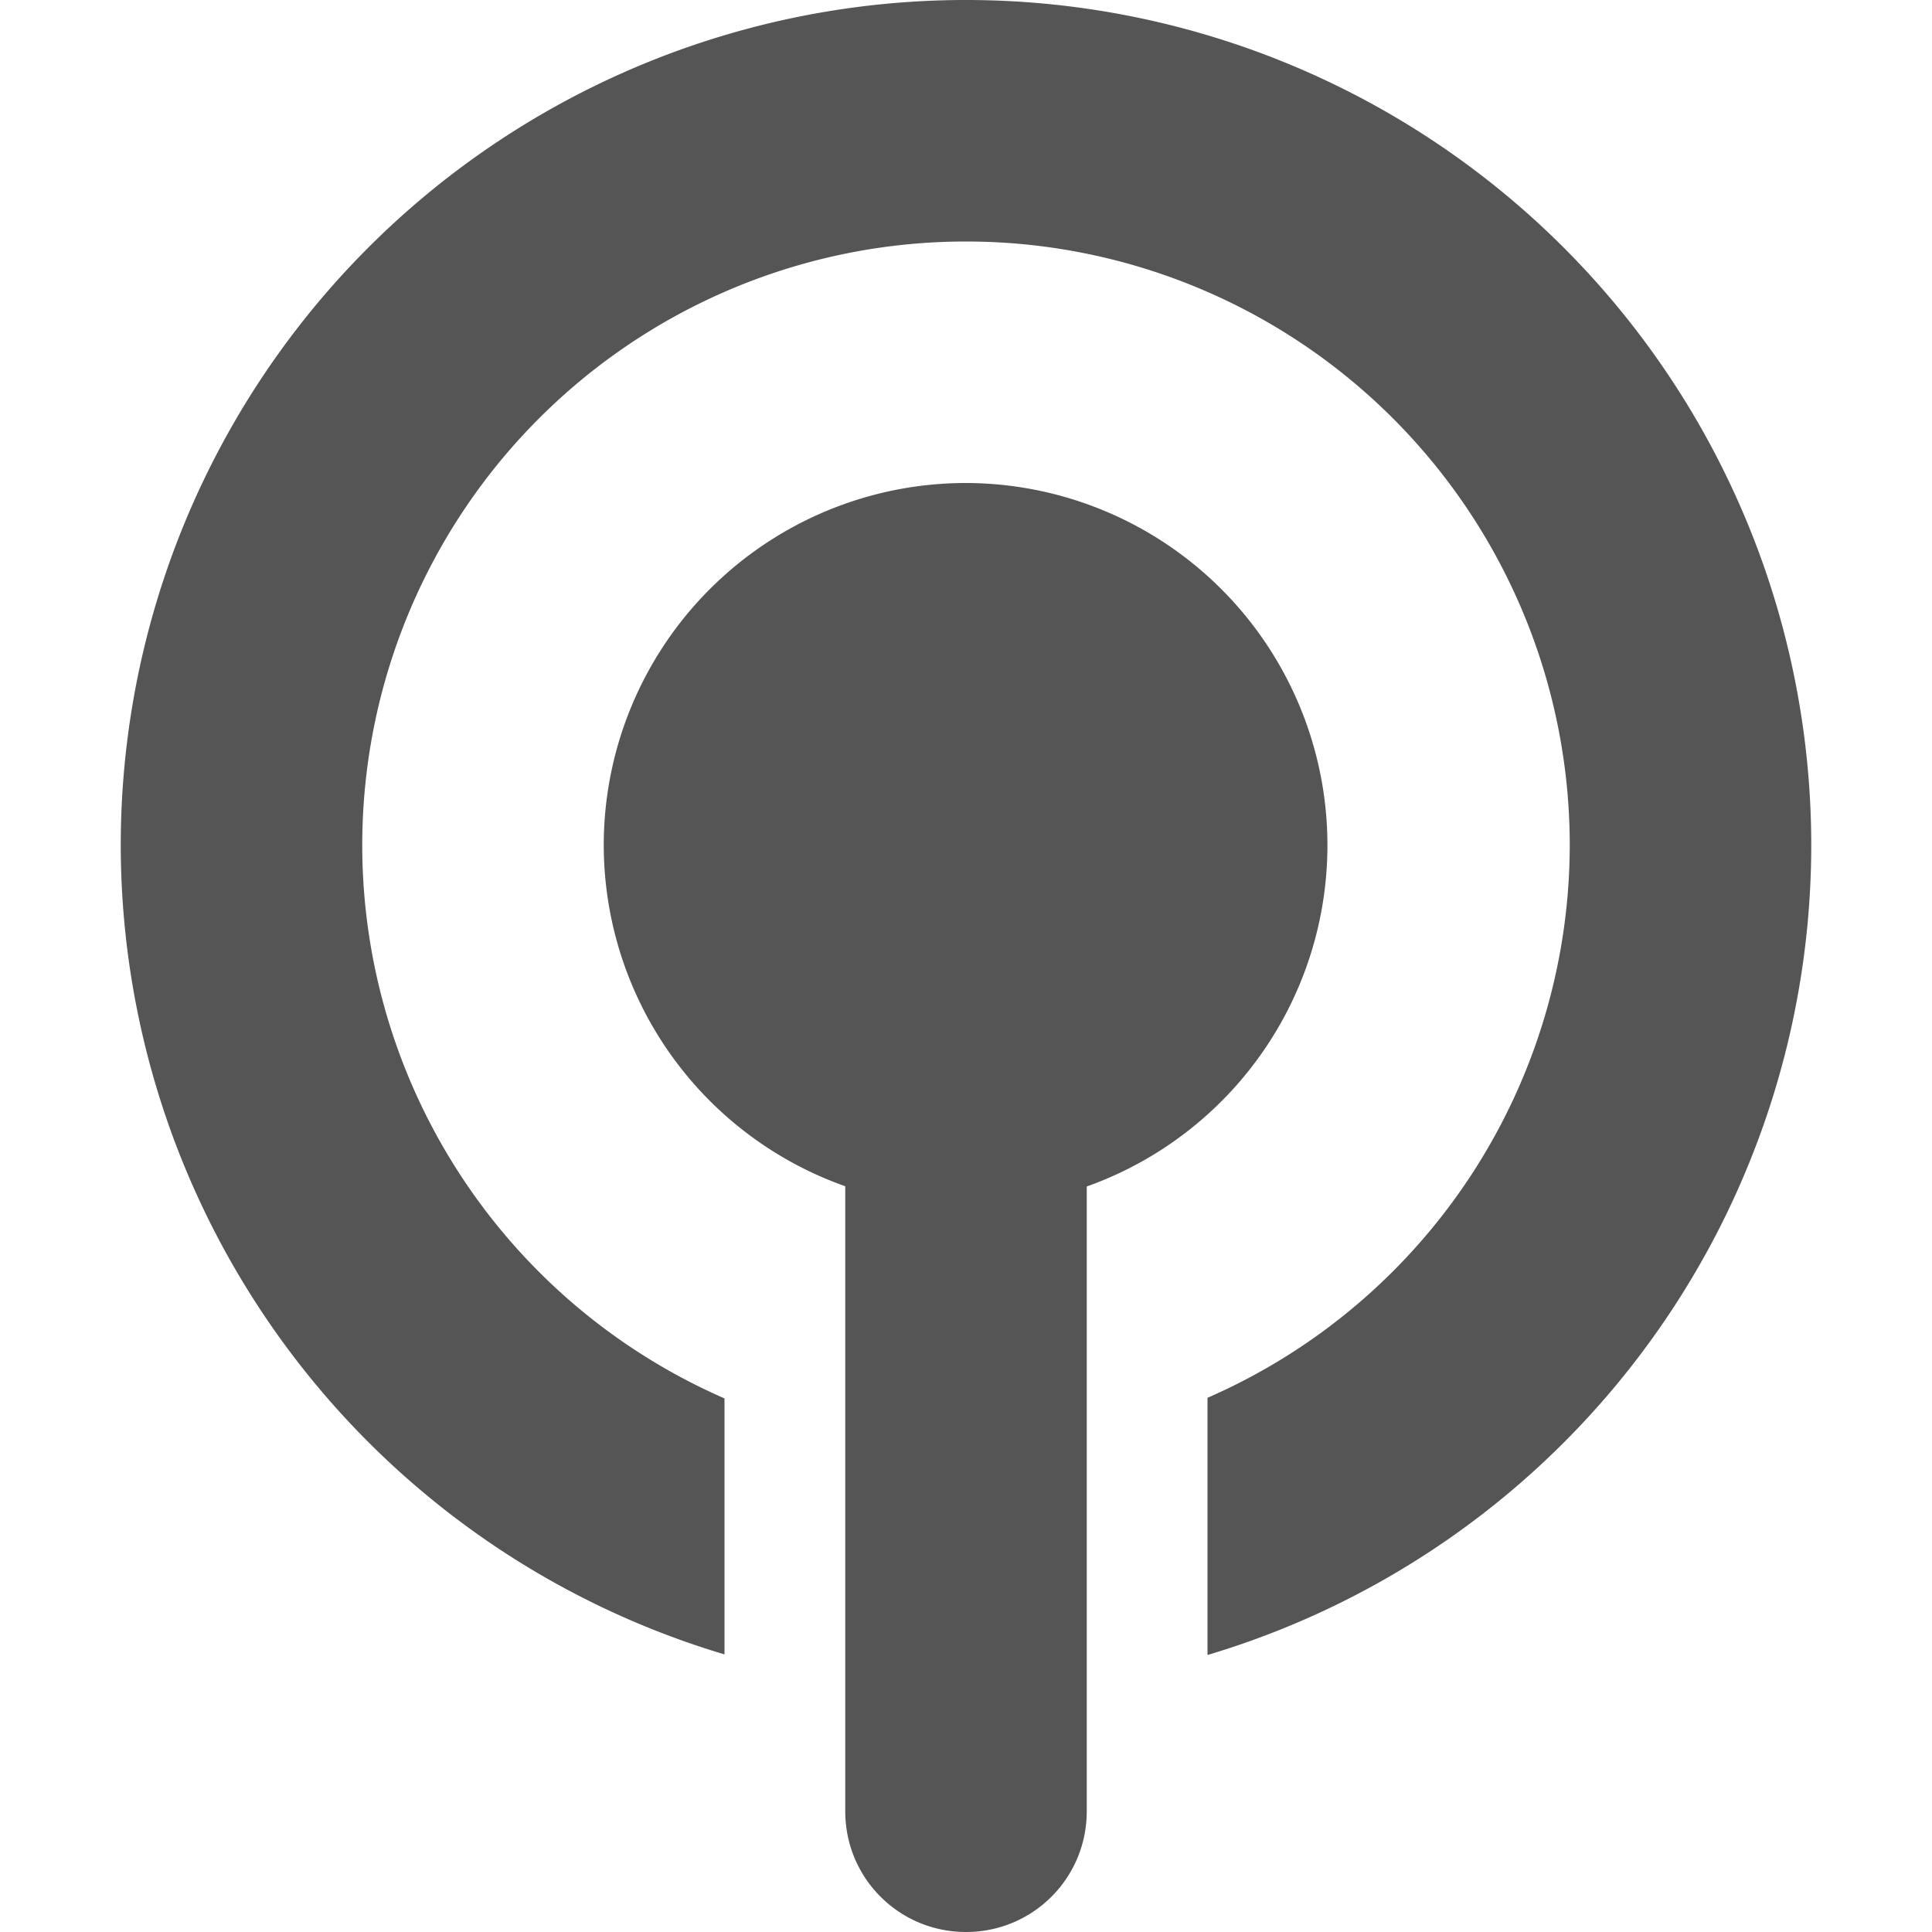 <svg xmlns="http://www.w3.org/2000/svg" width="16" height="16"><path d="M8 0a7 7 0 0 0-7 7 7 7 0 0 0 5 6.701v-2.12A5 5 0 0 1 3 7a5 5 0 0 1 5-5 5 5 0 0 1 5 5 5 5 0 0 1-3 4.576v2.13A7 7 0 0 0 15 7a7 7 0 0 0-7-7zm0 4a3 3 0 0 0-3 3 3 3 0 0 0 2 2.824V15c0 .554.446 1 1 1s1-.446 1-1V9.826A3 3 0 0 0 8 4z" fill="#555555"/></svg>